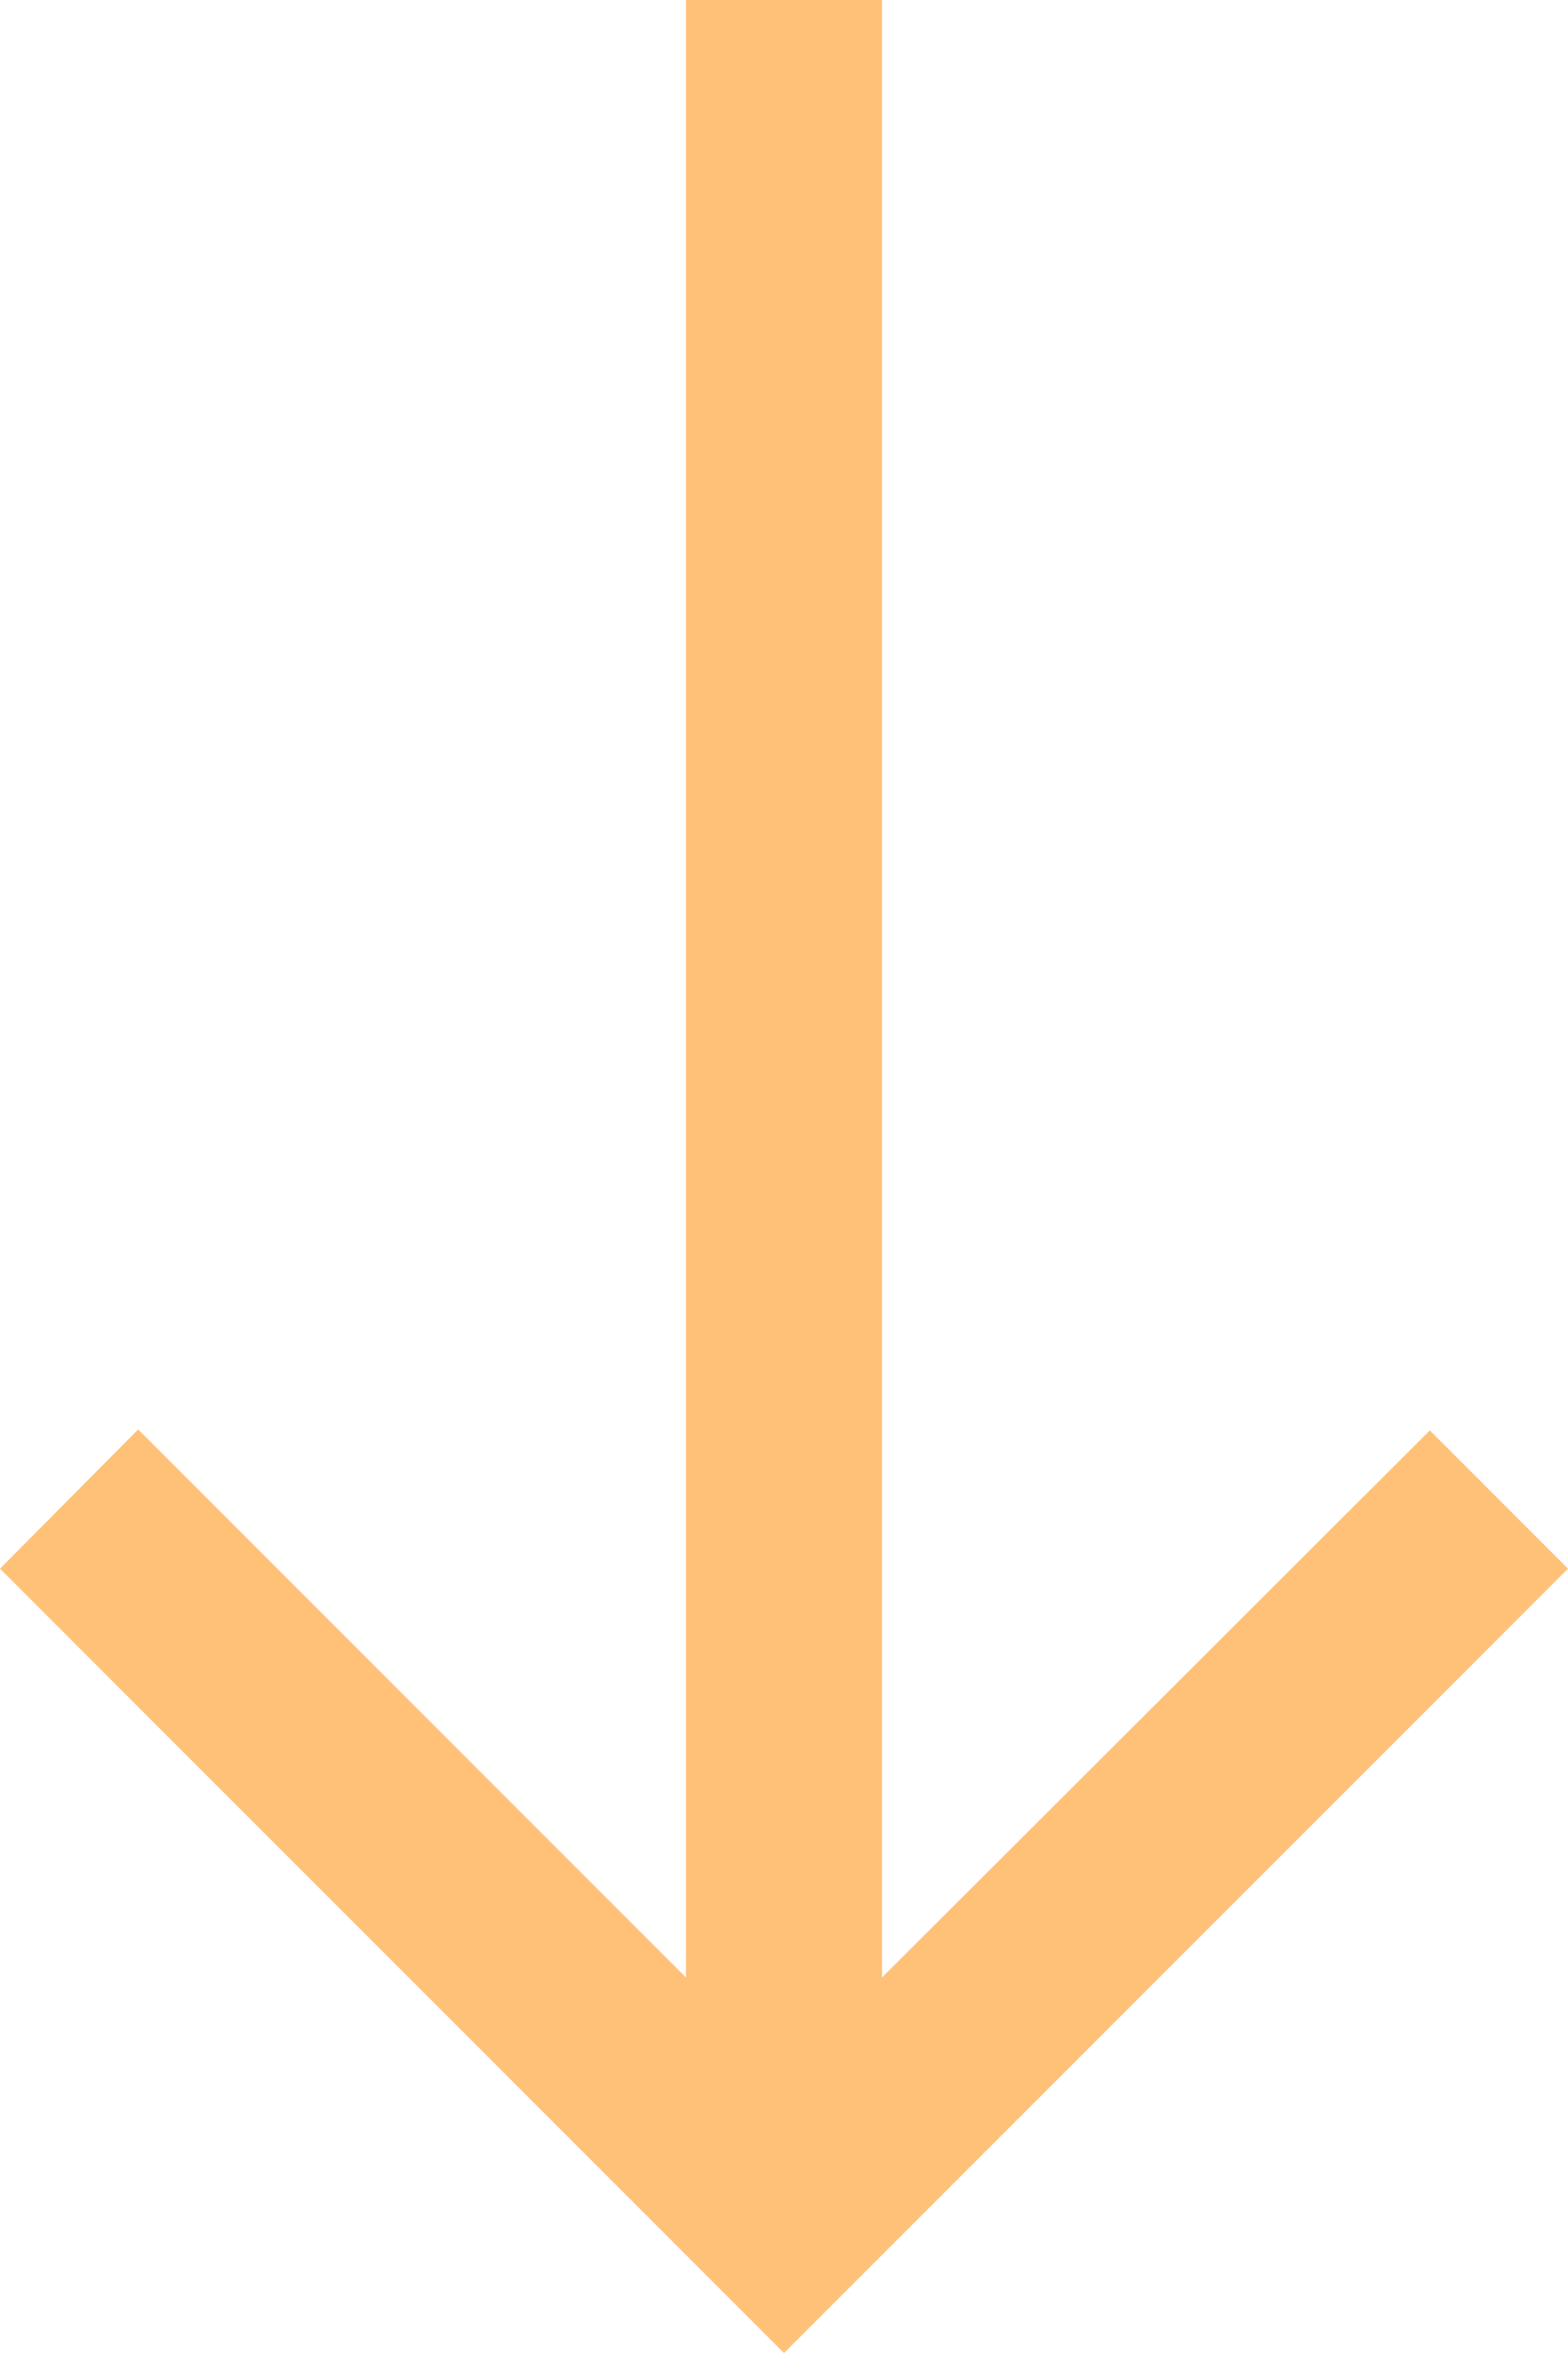 <svg width="16" height="24" viewBox="0 0 16 24" fill="none" xmlns="http://www.w3.org/2000/svg" xmlns:xlink="http://www.w3.org/1999/xlink">
	<desc>
			Created with Pixso.
	</desc>
	<defs/>
	<path id="icon/navigation/arrow_downward_24px" d="M16 16L14.59 14.59L9 20.17L9 0L7 0L7 20.17L1.41 14.58L0 16L8 24L16 16Z" fill="#FFC178" fill-opacity="1" fill-rule="nonzero"/>
</svg>
